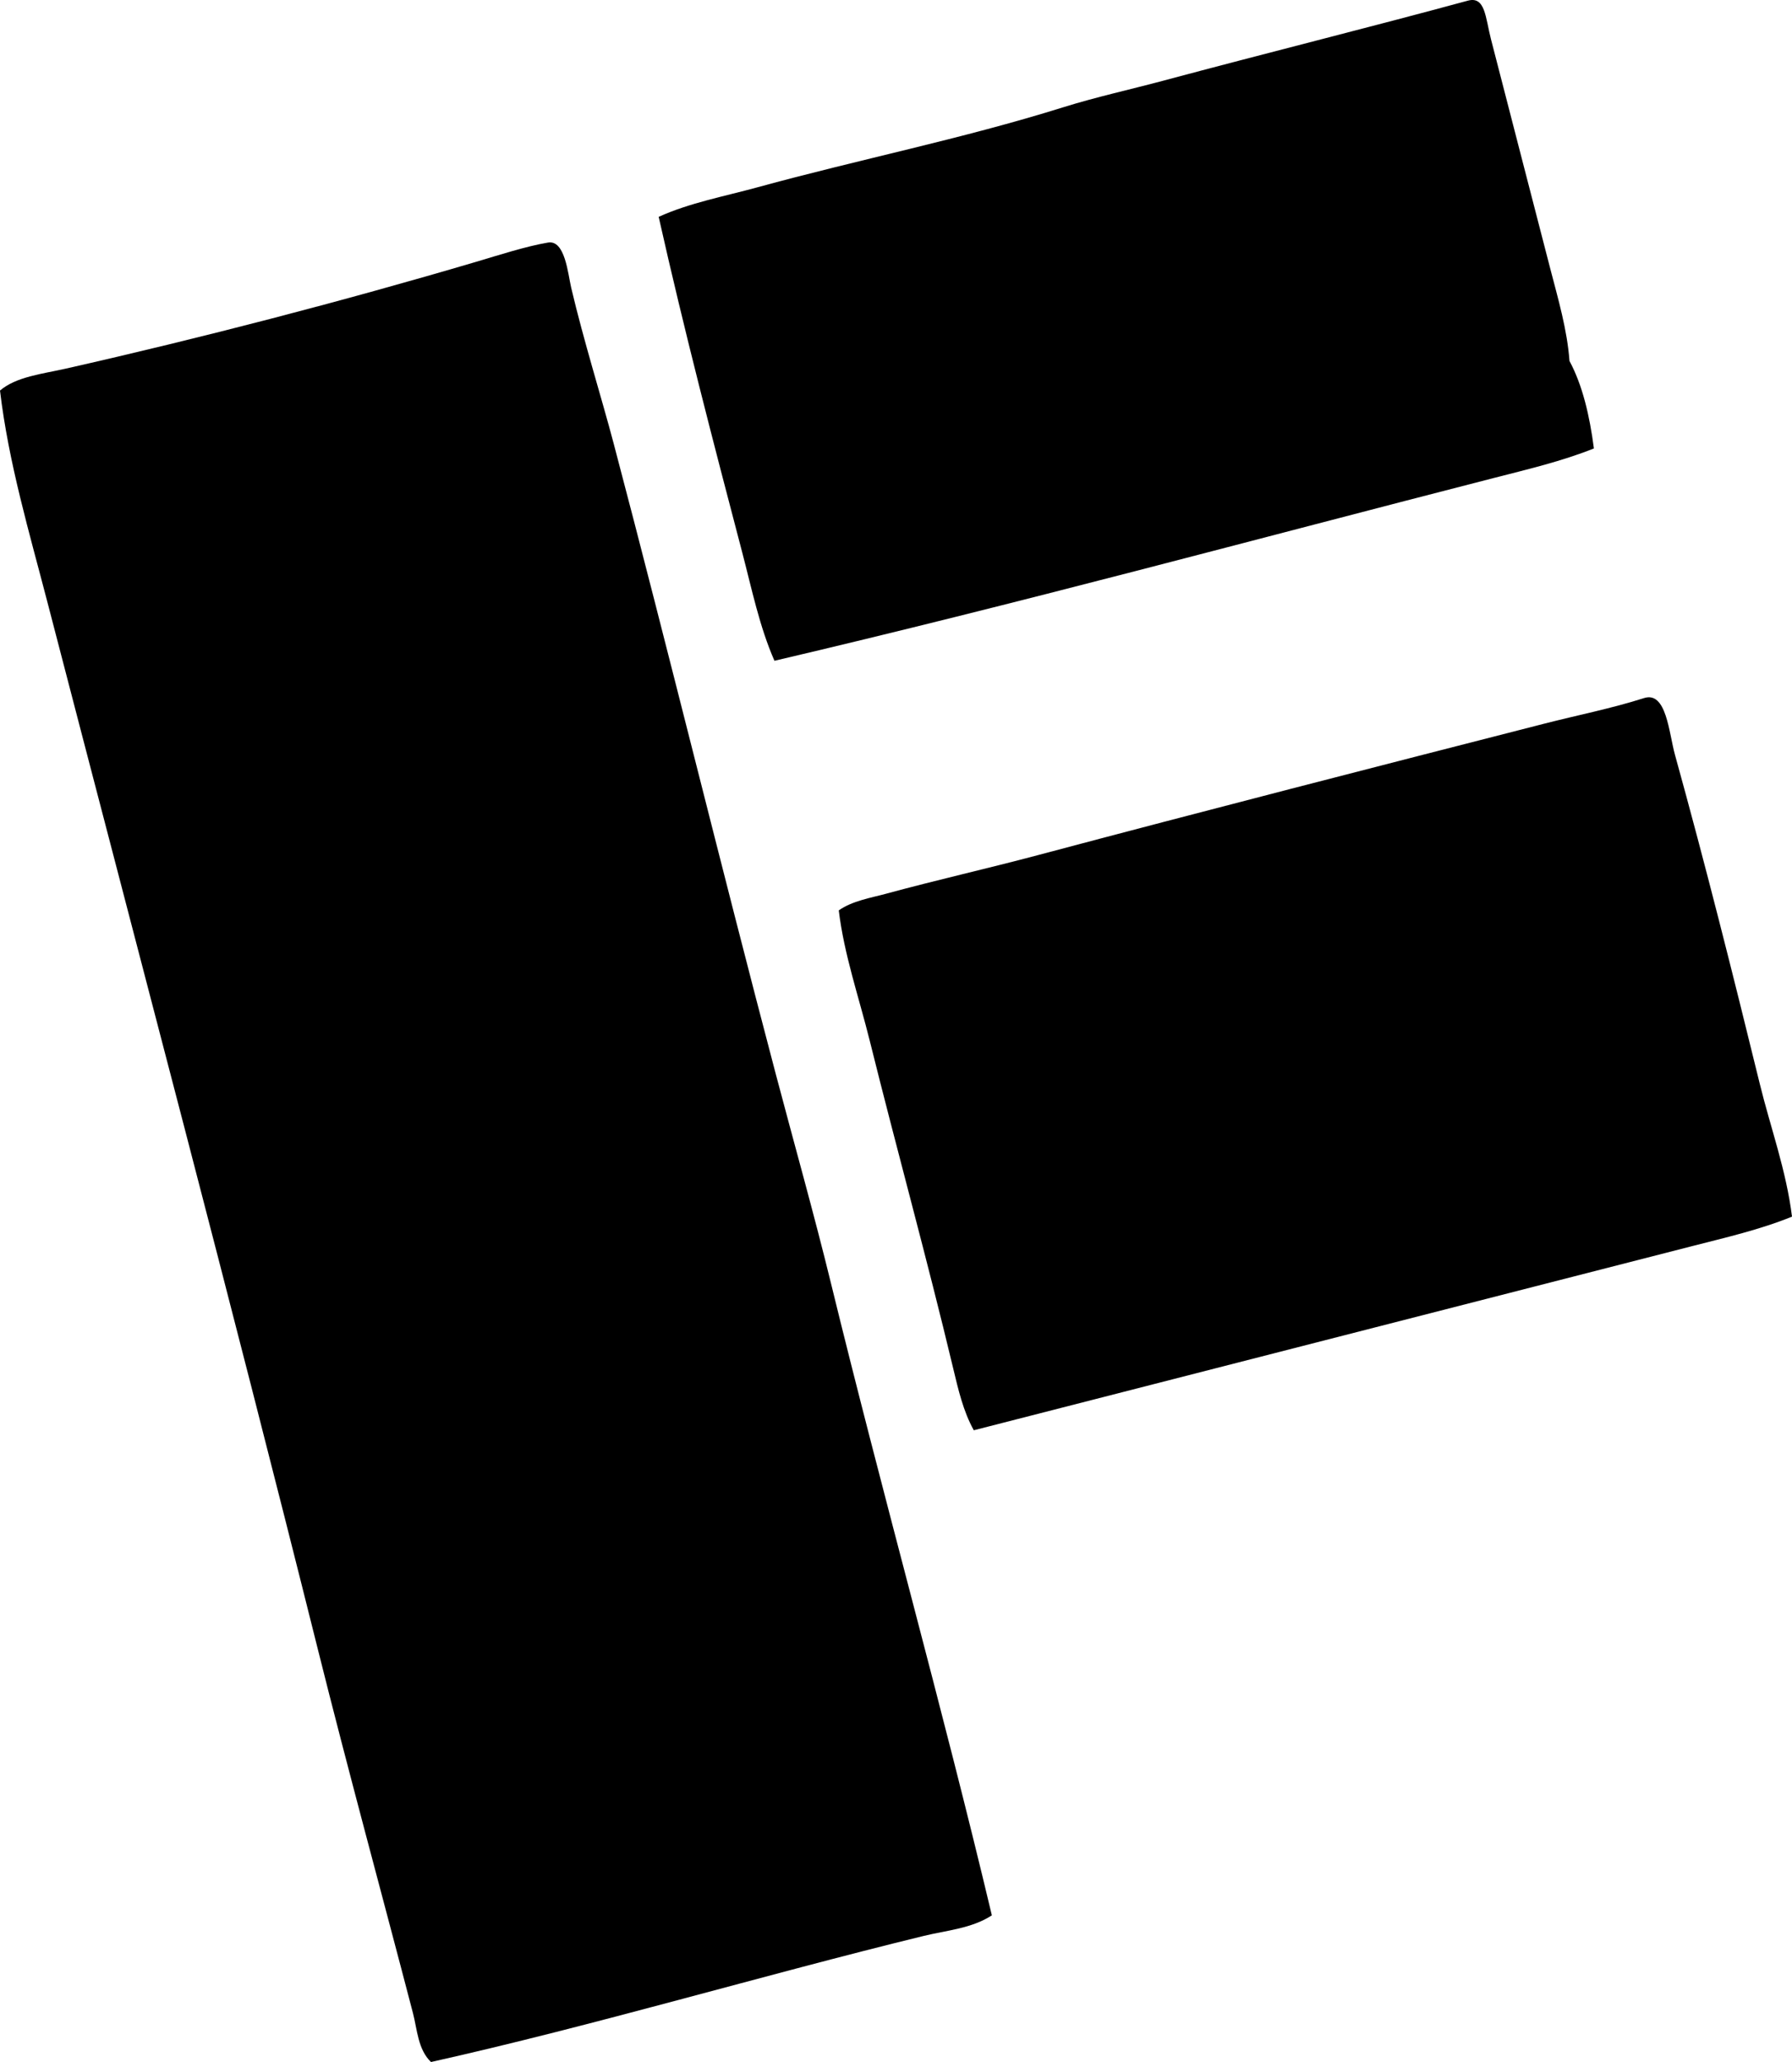 <?xml version="1.0" encoding="iso-8859-1"?>
<!-- Generator: Adobe Illustrator 19.2.0, SVG Export Plug-In . SVG Version: 6.00 Build 0)  -->
<svg version="1.1" xmlns="http://www.w3.org/2000/svg" xmlns:xlink="http://www.w3.org/1999/xlink" x="0px" y="0px"
	 viewBox="0 0 67.92 78.137" style="enable-background:new 0 0 67.92 78.137;" xml:space="preserve">
<g id="Finlayson">
	<path style="fill-rule:evenodd;clip-rule:evenodd;" d="M60.412,16.993c-1.224,0.489-2.522,0.793-3.803,1.122
		c-9.006,2.311-18.031,4.764-27.256,6.924c-0.567-1.292-0.857-2.715-1.219-4.096c-1.097-4.178-2.202-8.416-3.169-12.726
		c1.179-0.534,2.475-0.771,3.754-1.122c3.825-1.049,7.75-1.833,11.556-3.023c1.257-0.394,2.575-0.682,3.852-1.024
		c3.796-1.019,7.771-2.008,11.507-3.023c0.664-0.181,0.665,0.643,0.877,1.462c0.738,2.847,1.511,5.863,2.243,8.679
		c0.305,1.172,0.646,2.332,0.732,3.511C59.979,14.597,60.249,15.742,60.412,16.993z"/>
	<path style="fill-rule:evenodd;clip-rule:evenodd;" d="M37.593,72.578c-0.765,0.5-1.72,0.569-2.584,0.78
		c-6.099,1.489-12.519,3.404-18.674,4.778c-0.497-0.479-0.521-1.232-0.683-1.853c-1.177-4.513-2.457-9.191-3.608-13.799
		C8.744,49.276,5.24,36.073,1.804,22.844C1.113,20.183,0.324,17.538,0,14.799c0.615-0.526,1.609-0.631,2.486-0.829
		c5.125-1.157,10.553-2.57,15.554-4.047c0.866-0.256,1.889-0.589,2.731-0.732c0.646-0.109,0.755,1.186,0.877,1.707
		c0.469,1.997,1.164,4.212,1.609,5.9c2.095,7.933,4.073,16.049,6.144,23.892c0.686,2.6,1.456,5.324,2.097,7.948
		C33.445,56.614,35.719,64.692,37.593,72.578z"/>
	<path style="fill-rule:evenodd;clip-rule:evenodd;" d="M67.92,46.102c-1.22,0.497-2.523,0.793-3.803,1.122
		c-9.015,2.313-18.153,4.652-27.208,6.973c-0.398-0.711-0.59-1.546-0.78-2.34C35.137,47.7,34,43.602,32.961,39.422
		c-0.408-1.64-0.97-3.254-1.17-4.925c0.525-0.367,1.211-0.472,1.804-0.634c1.921-0.522,3.831-0.951,5.753-1.462
		c6.298-1.677,12.812-3.348,19.162-4.974c1.272-0.326,2.577-0.583,3.803-0.975c0.849-0.271,0.94,1.316,1.17,2.145
		c1.155,4.169,2.194,8.304,3.218,12.482C67.109,42.741,67.703,44.35,67.92,46.102z"/>
</g>
<g id="Layer_1">
</g>
</svg>
